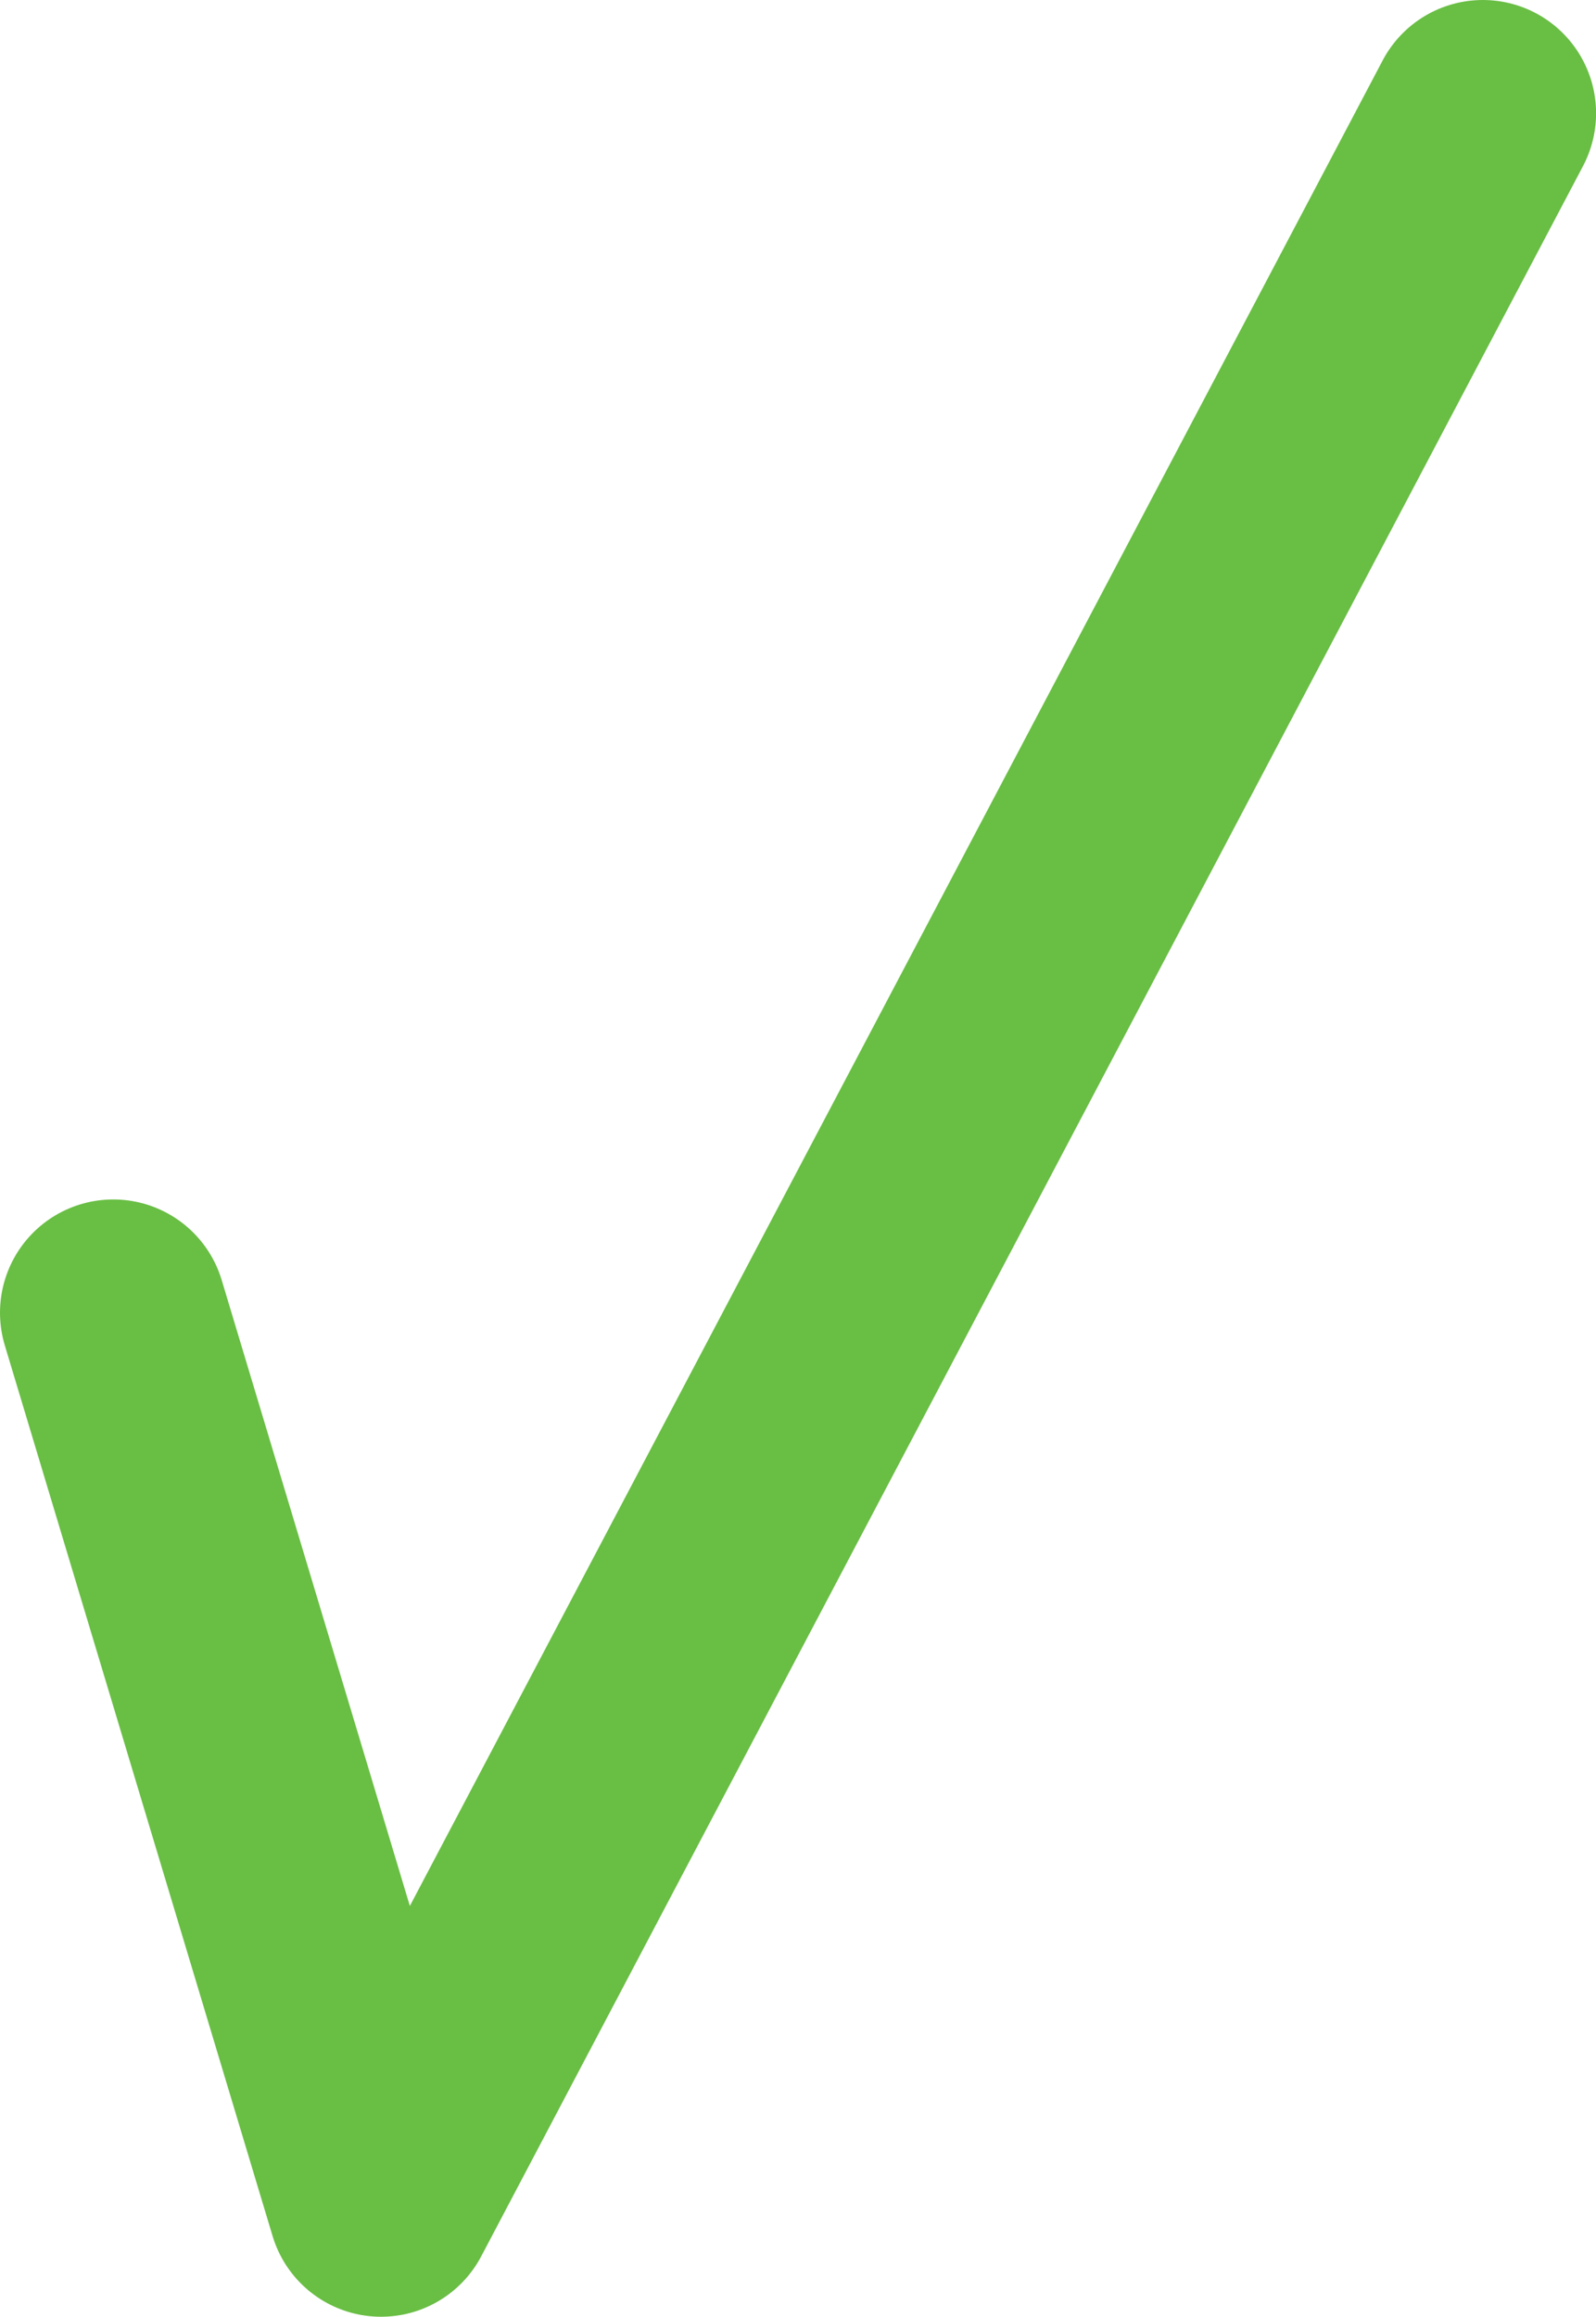 <?xml version="1.0" encoding="utf-8"?>
<!-- Generator: Adobe Illustrator 16.2.0, SVG Export Plug-In . SVG Version: 6.00 Build 0)  -->
<!DOCTYPE svg PUBLIC "-//W3C//DTD SVG 1.1//EN" "http://www.w3.org/Graphics/SVG/1.1/DTD/svg11.dtd">
<svg version="1.1" id="Layer_1" xmlns="http://www.w3.org/2000/svg" xmlns:xlink="http://www.w3.org/1999/xlink" x="0px" y="0px"
	 width="21.139px" height="30.682px" viewBox="0 0 21.139 30.682" enable-background="new 0 0 21.139 30.682" xml:space="preserve">
<g>
	<defs>
		<rect id="SVGID_1_" y="0" width="21.139" height="30.682"/>
	</defs>
	<clipPath id="SVGID_2_">
		<use xlink:href="#SVGID_1_"  overflow="visible"/>
	</clipPath>
	
		<polyline clip-path="url(#SVGID_2_)" fill="none" stroke="#69BE44" stroke-width="3" stroke-linecap="round" stroke-linejoin="round" points="
		1.5,17.385 5.047,29.182 19.64,1.5 	"/>
</g>
</svg>
